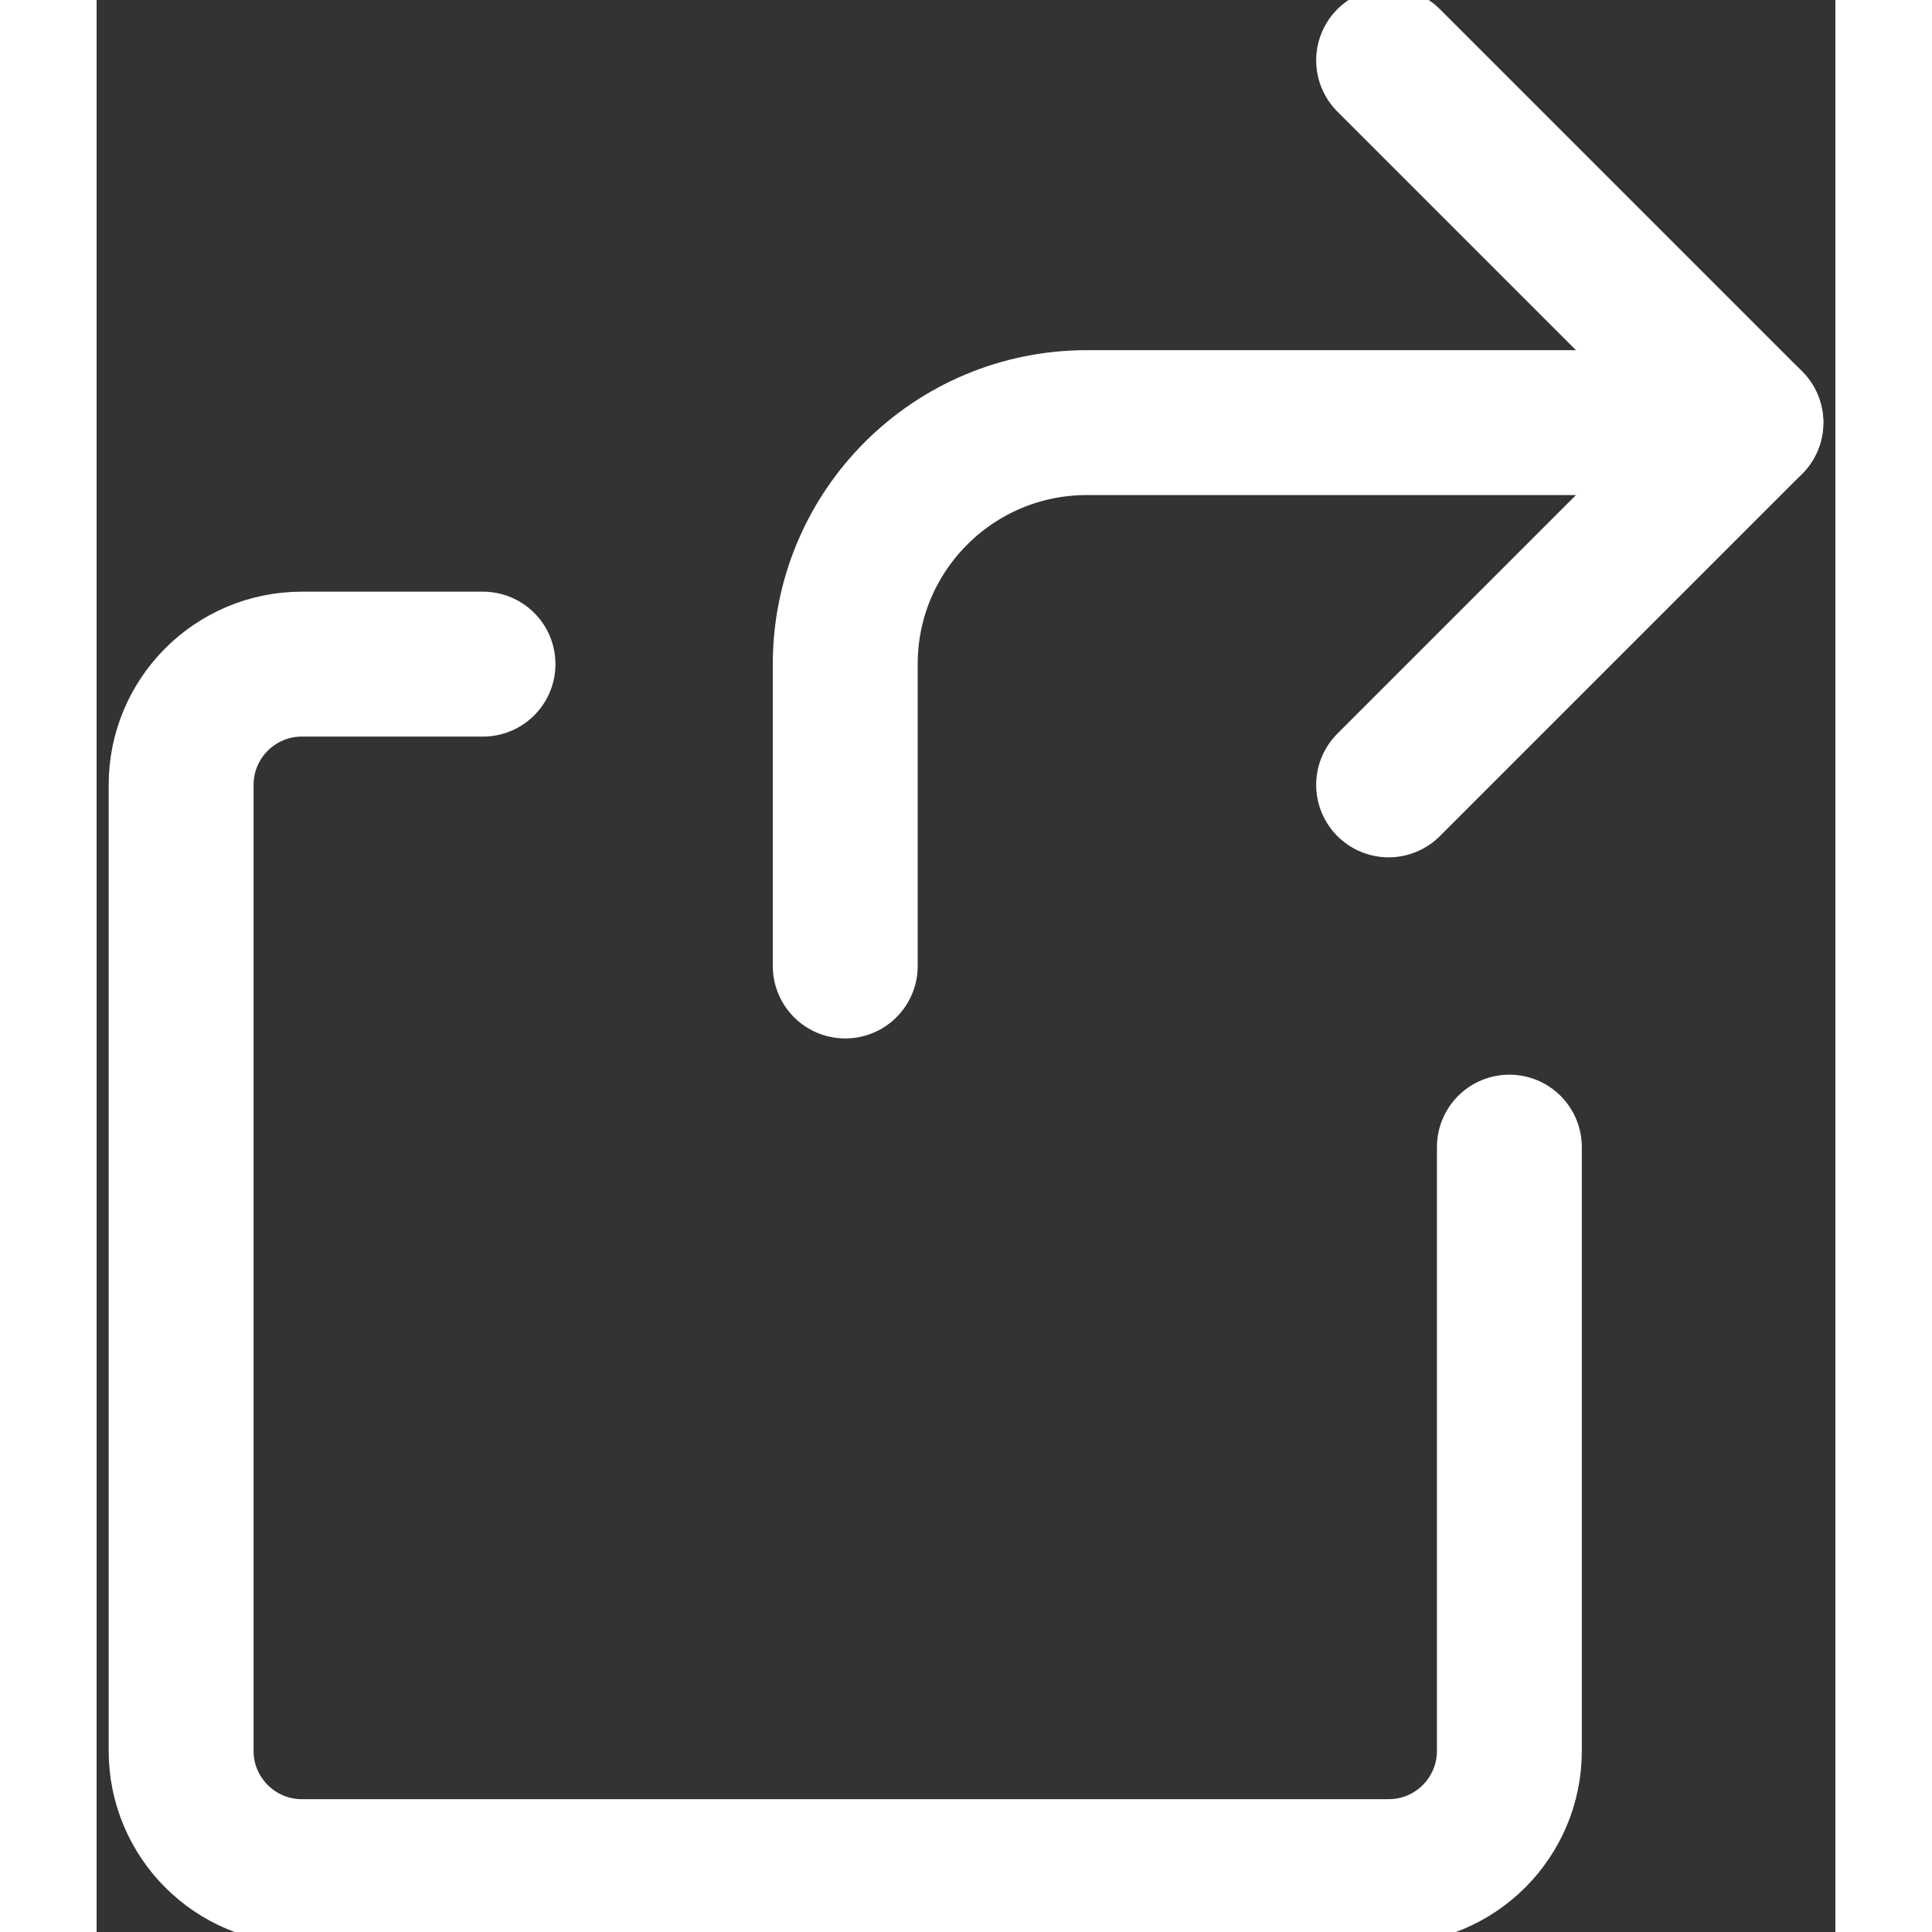 <svg width="18px" height="18px" viewBox="0 0 18 20" version="1.1" xmlns="http://www.w3.org/2000/svg" xmlns:xlink="http://www.w3.org/1999/xlink"><rect x="0" y="0" width="18" height="20" fill="#333333" stroke="none"/><g id="Hotel-layout" stroke="none" stroke-width="1" fill="none" fill-rule="evenodd" stroke-linecap="round" stroke-linejoin="round"><g id="Room_Only_Detail_1" transform="translate(-921, -251)" stroke="#FFFFFF"><g id="room-detail" transform="translate(0, 211)"><g id="img"><g id="share" transform="translate(910, 30)"><g id="ico_share" transform="translate(10, 10)"><g id="Group" transform="translate(1.667, 0)"><g id="share-2" stroke-width="1.5"><path d="M16.458,4.375 L9.583,4.375 C8.203,4.375 7.083,5.494 7.083,6.875 L7.083,10" id="Shape"></path><polyline id="Shape" points="12.708 8.125 16.458 4.375 12.708 0.625"></polyline><path d="M13.958,11.875 L13.958,18.125 C13.958,18.815 13.399,19.375 12.708,19.375 L1.458,19.375 C0.768,19.375 0.208,18.815 0.208,18.125 L0.208,8.125 C0.208,7.435 0.768,6.875 1.458,6.875 L3.333,6.875" id="Shape"></path></g></g></g></g></g></g></g></g></svg>